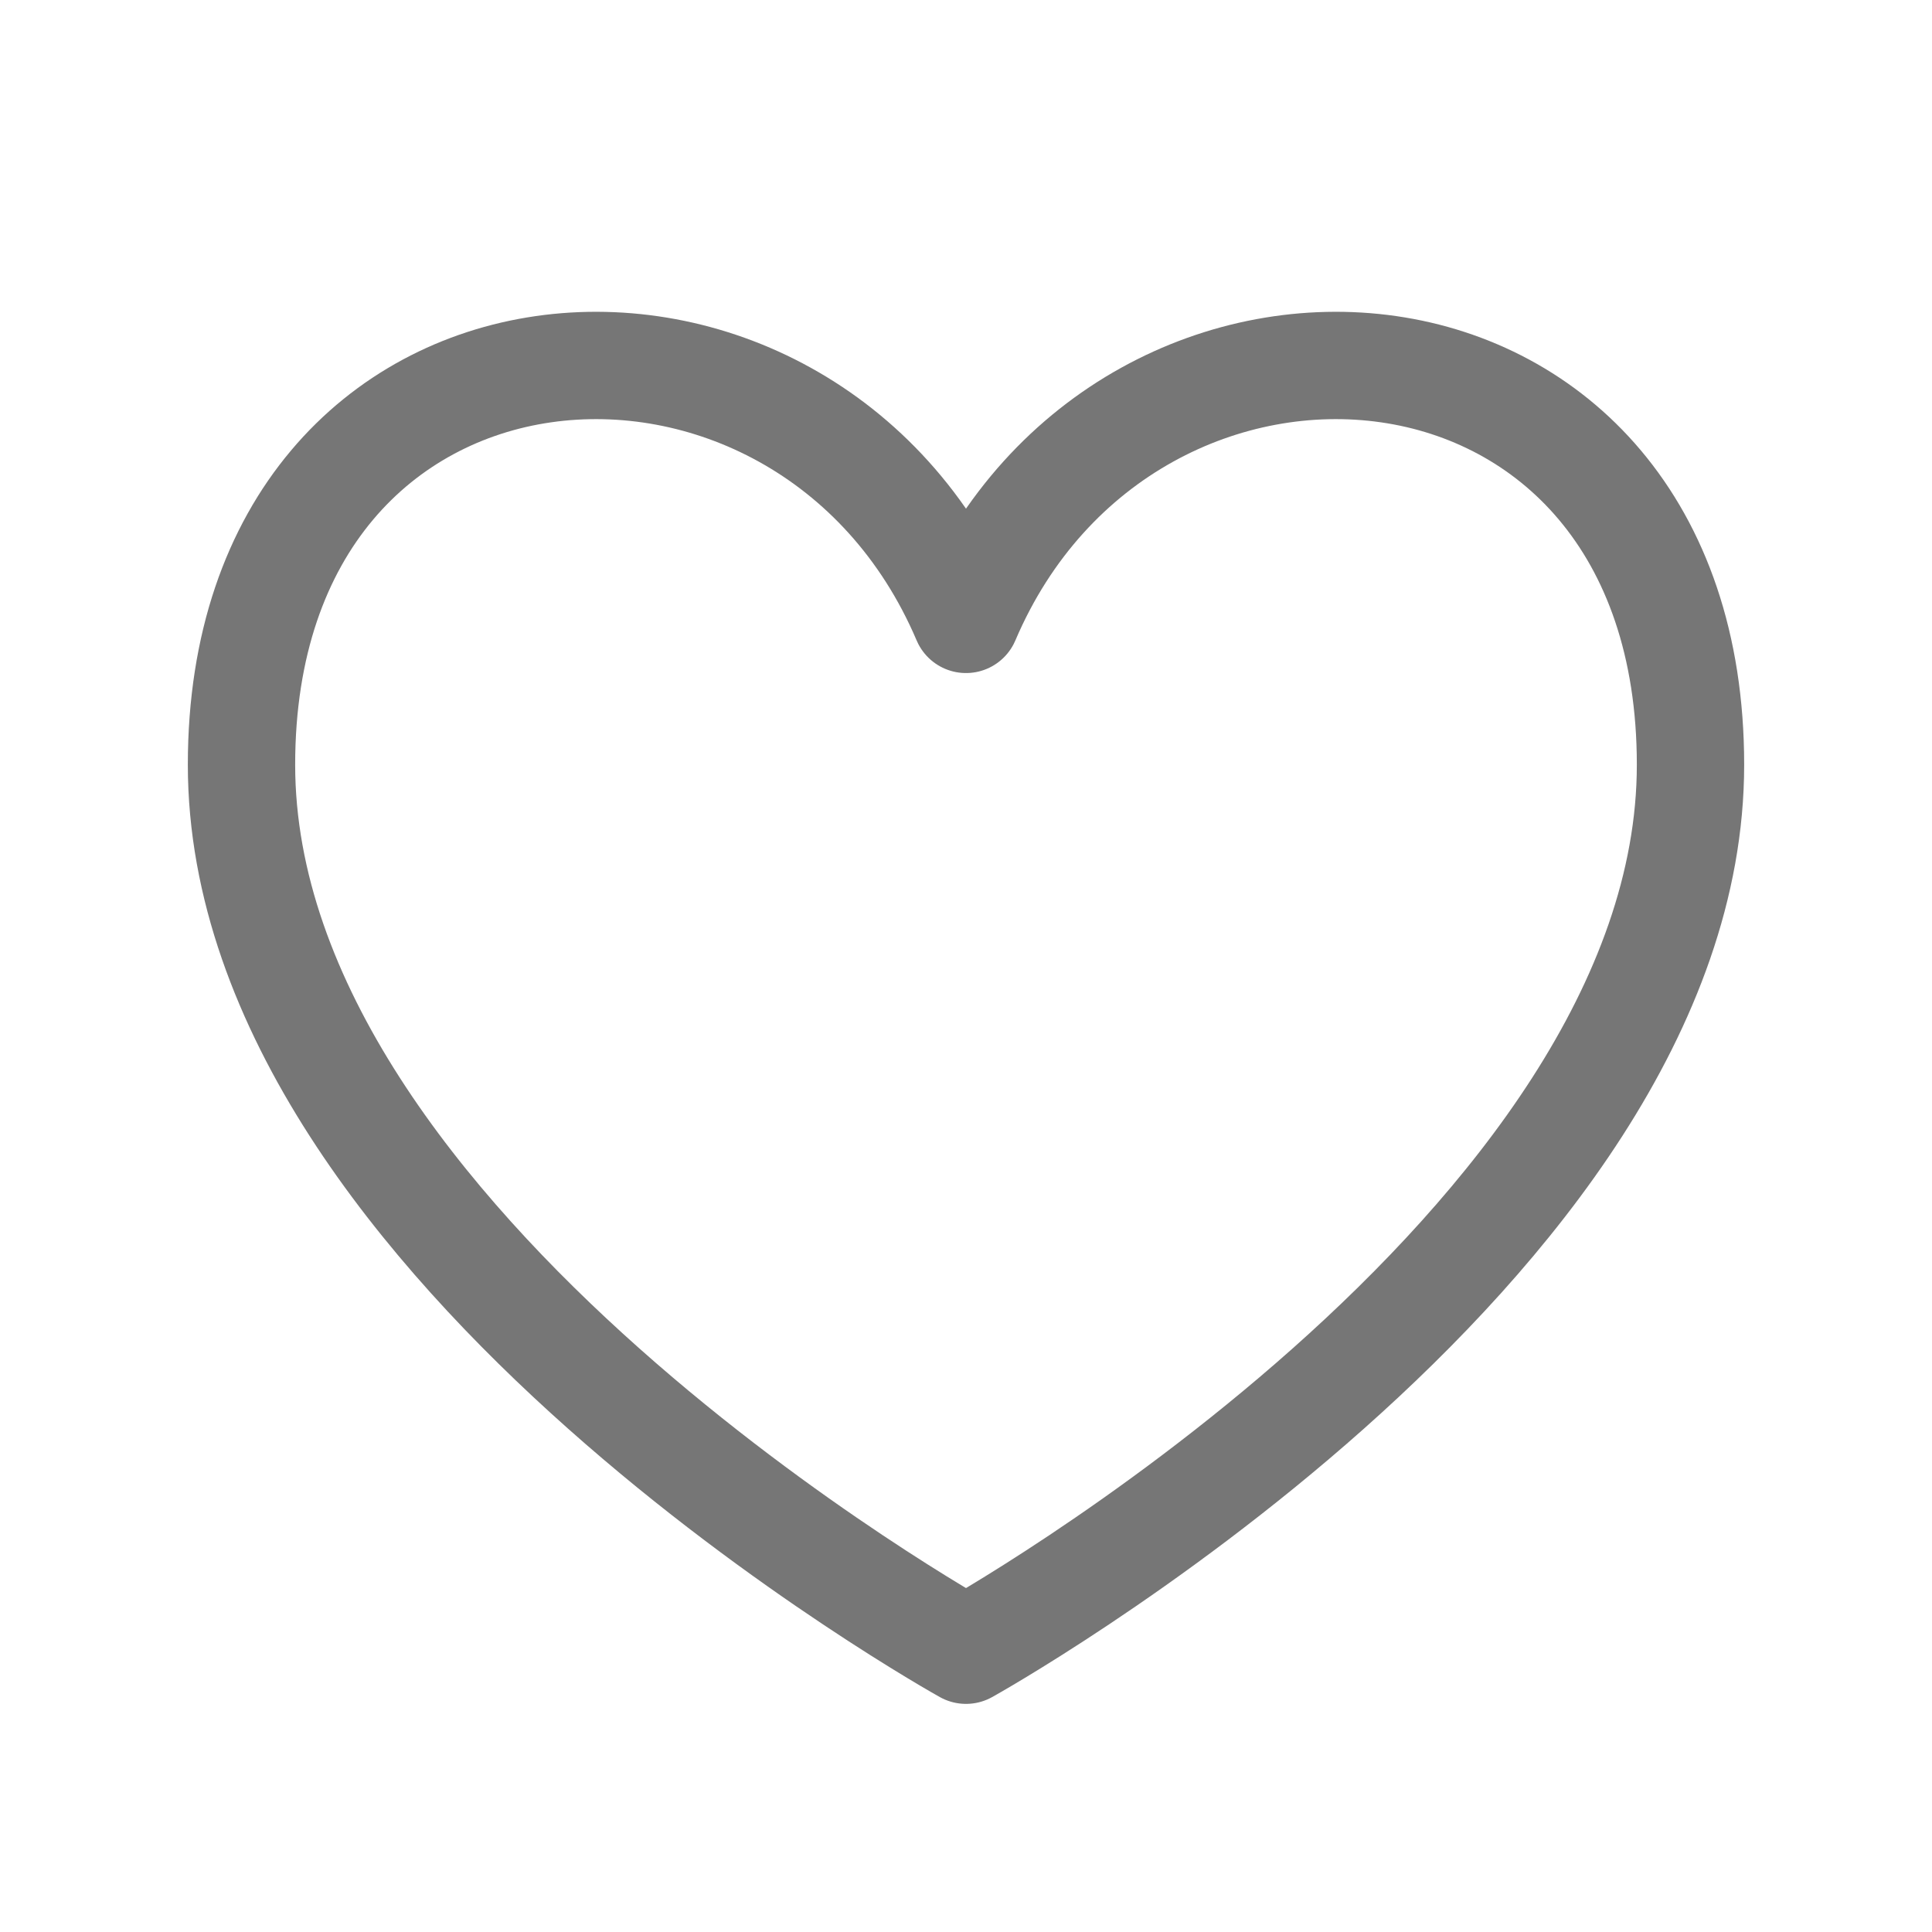 <svg width="27" height="27" viewBox="0 0 27 27" fill="none" xmlns="http://www.w3.org/2000/svg">
<path d="M13.5 8.656C11.25 3.375 3.375 3.937 3.375 10.687C3.375 17.437 13.5 23.062 13.5 23.062C13.5 23.062 23.625 17.437 23.625 10.687C23.625 3.937 15.75 3.375 13.5 8.656Z" stroke="#767676" stroke-width="1.5" stroke-linecap="round" stroke-linejoin="round"/>
</svg>
